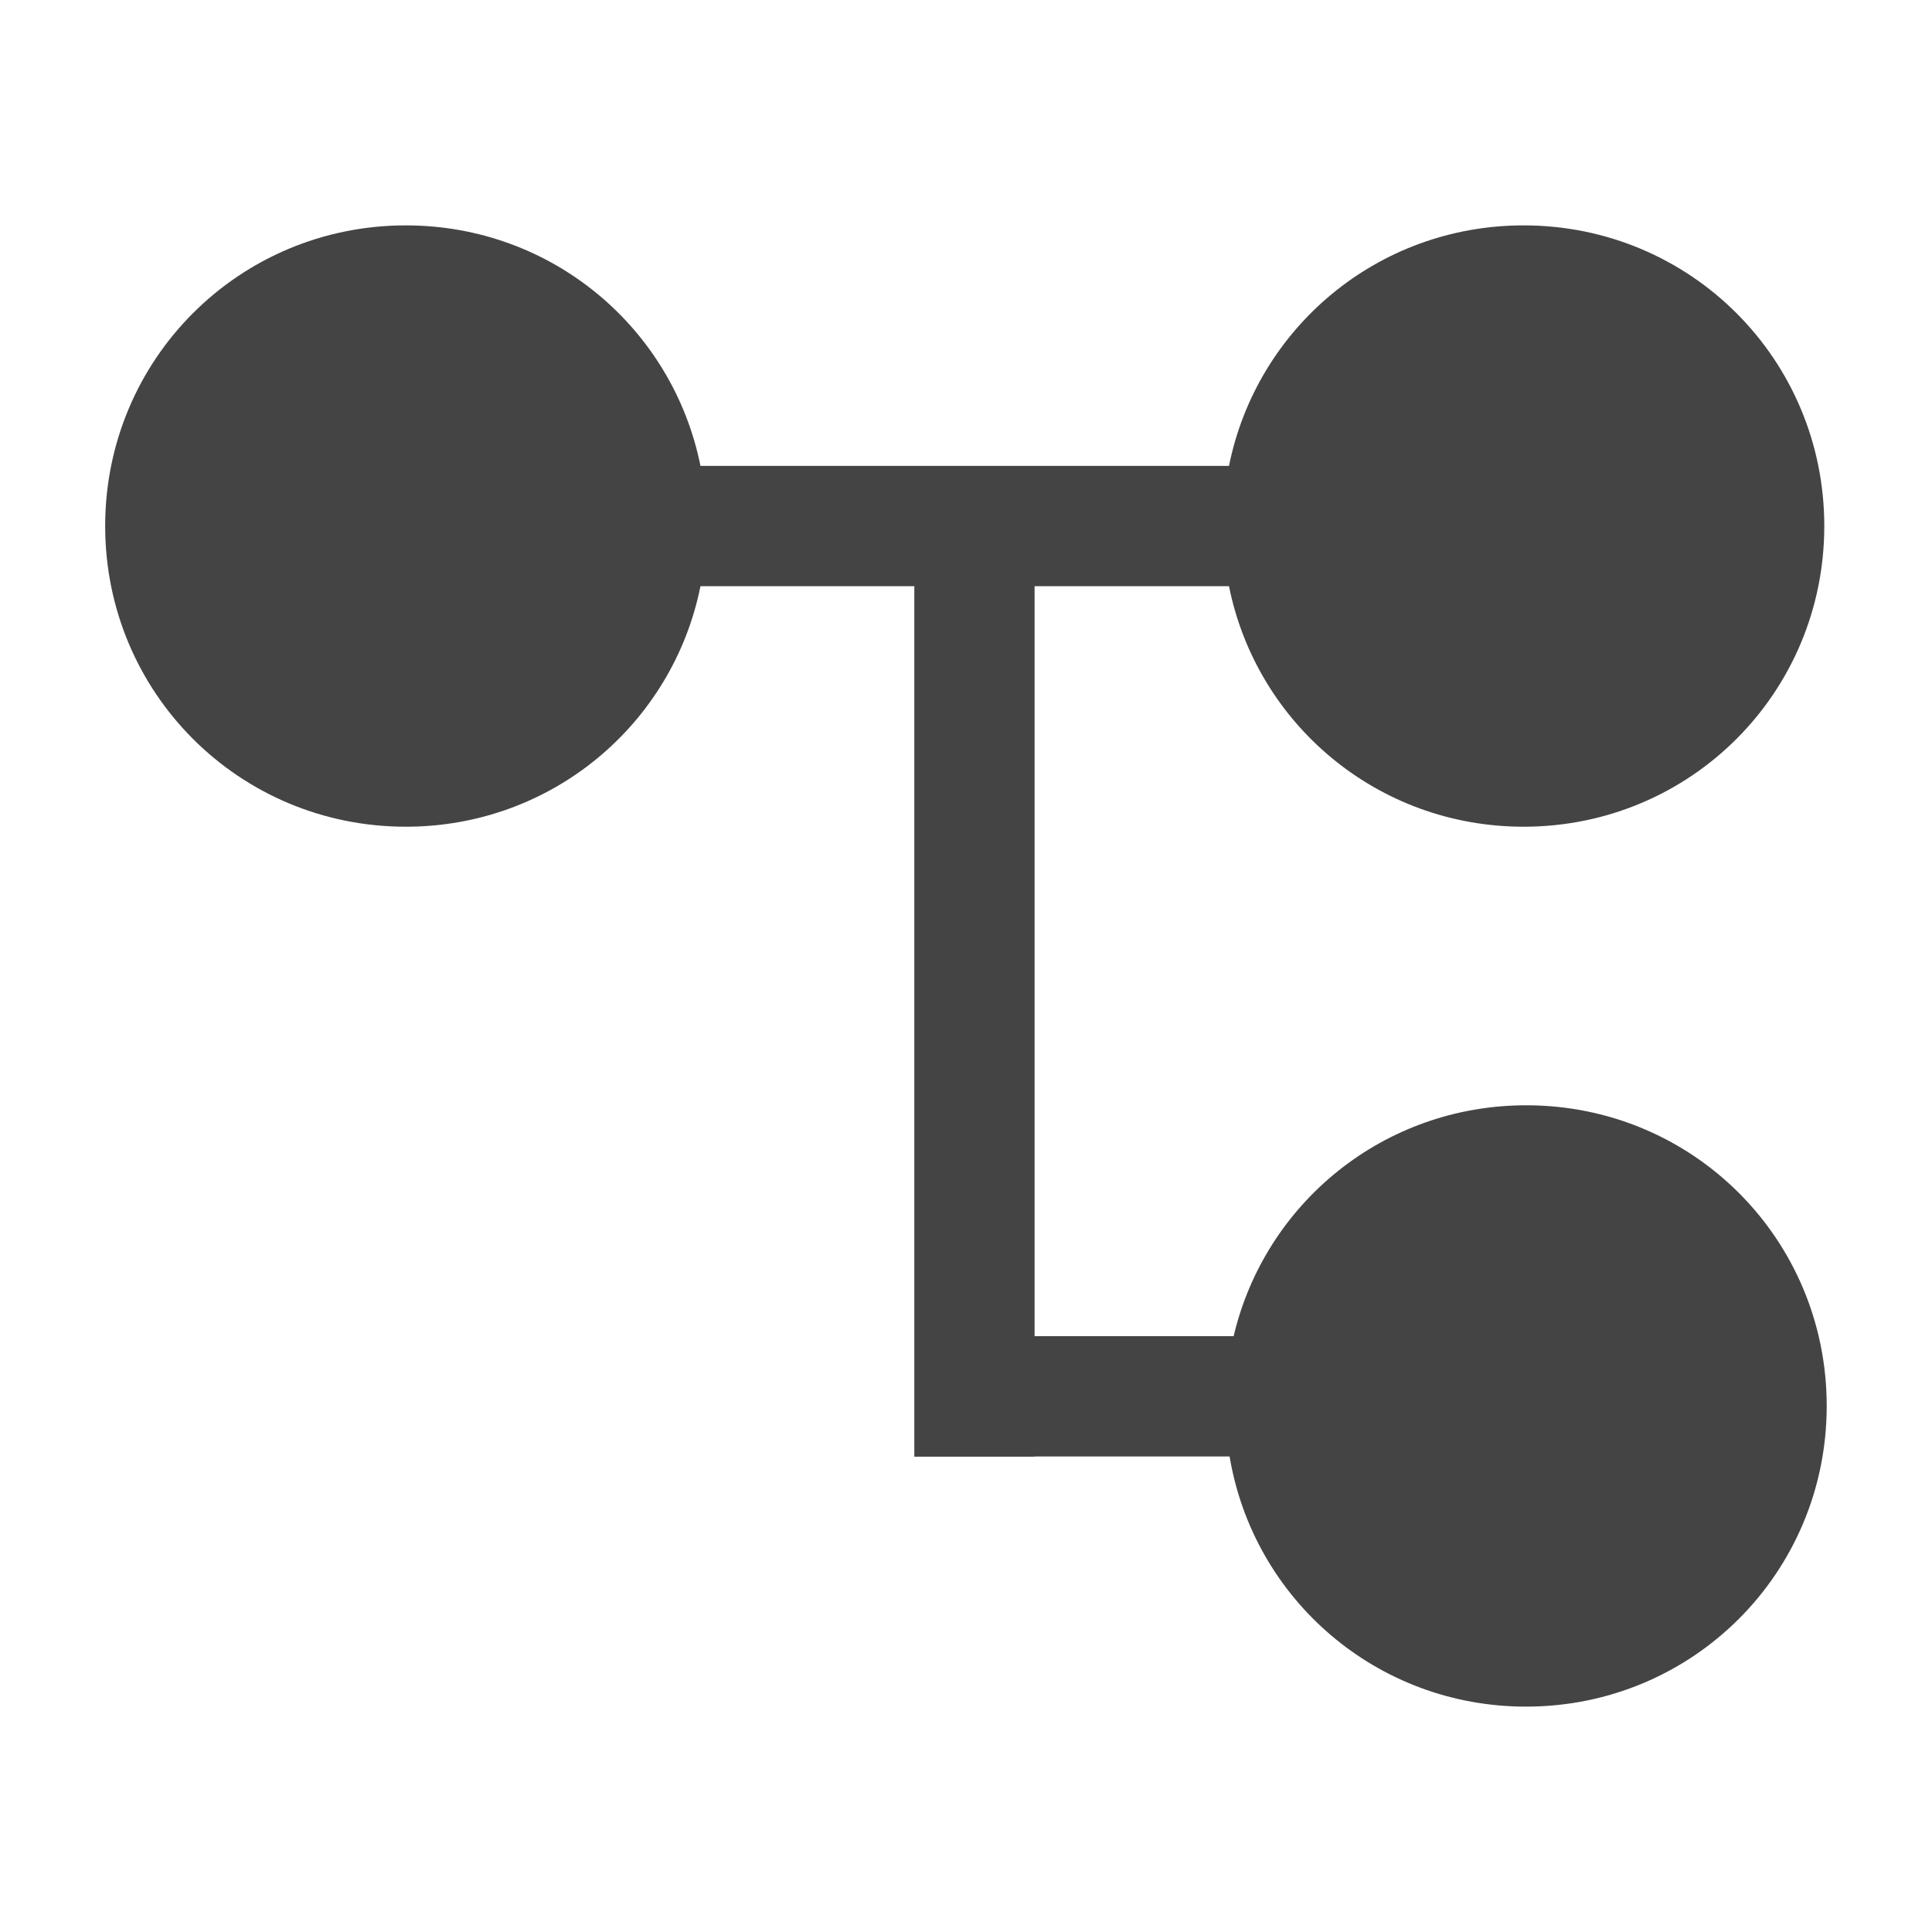<!-- Generated by IcoMoon.io -->
<svg version="1.1" xmlns="http://www.w3.org/2000/svg" width="32" height="32" viewBox="0 0 32 32">
<title>datacontext</title>
<path fill="#444" d="M25.28 18.307c-2.364 0-4.329 1.623-4.847 3.824h-3.297v-12.422h3.22c0.458 2.281 2.46 3.984 4.88 3.984 2.762 0 4.98-2.218 4.98-4.98s-2.218-4.98-4.98-4.98c-2.42 0-4.422 1.703-4.88 3.984h-8.754c-0.458-2.281-2.46-3.984-4.88-3.984-2.762 0-4.98 2.218-4.98 4.98s2.218 4.98 4.98 4.98c2.42 0 4.422-1.703 4.88-3.984h3.542v14.418h1.992v-0.003h3.23c0.395 2.36 2.433 4.143 4.91 4.143 2.762 0 4.98-2.218 4.98-4.98s-2.214-4.98-4.976-4.98z"></path>
</svg>
